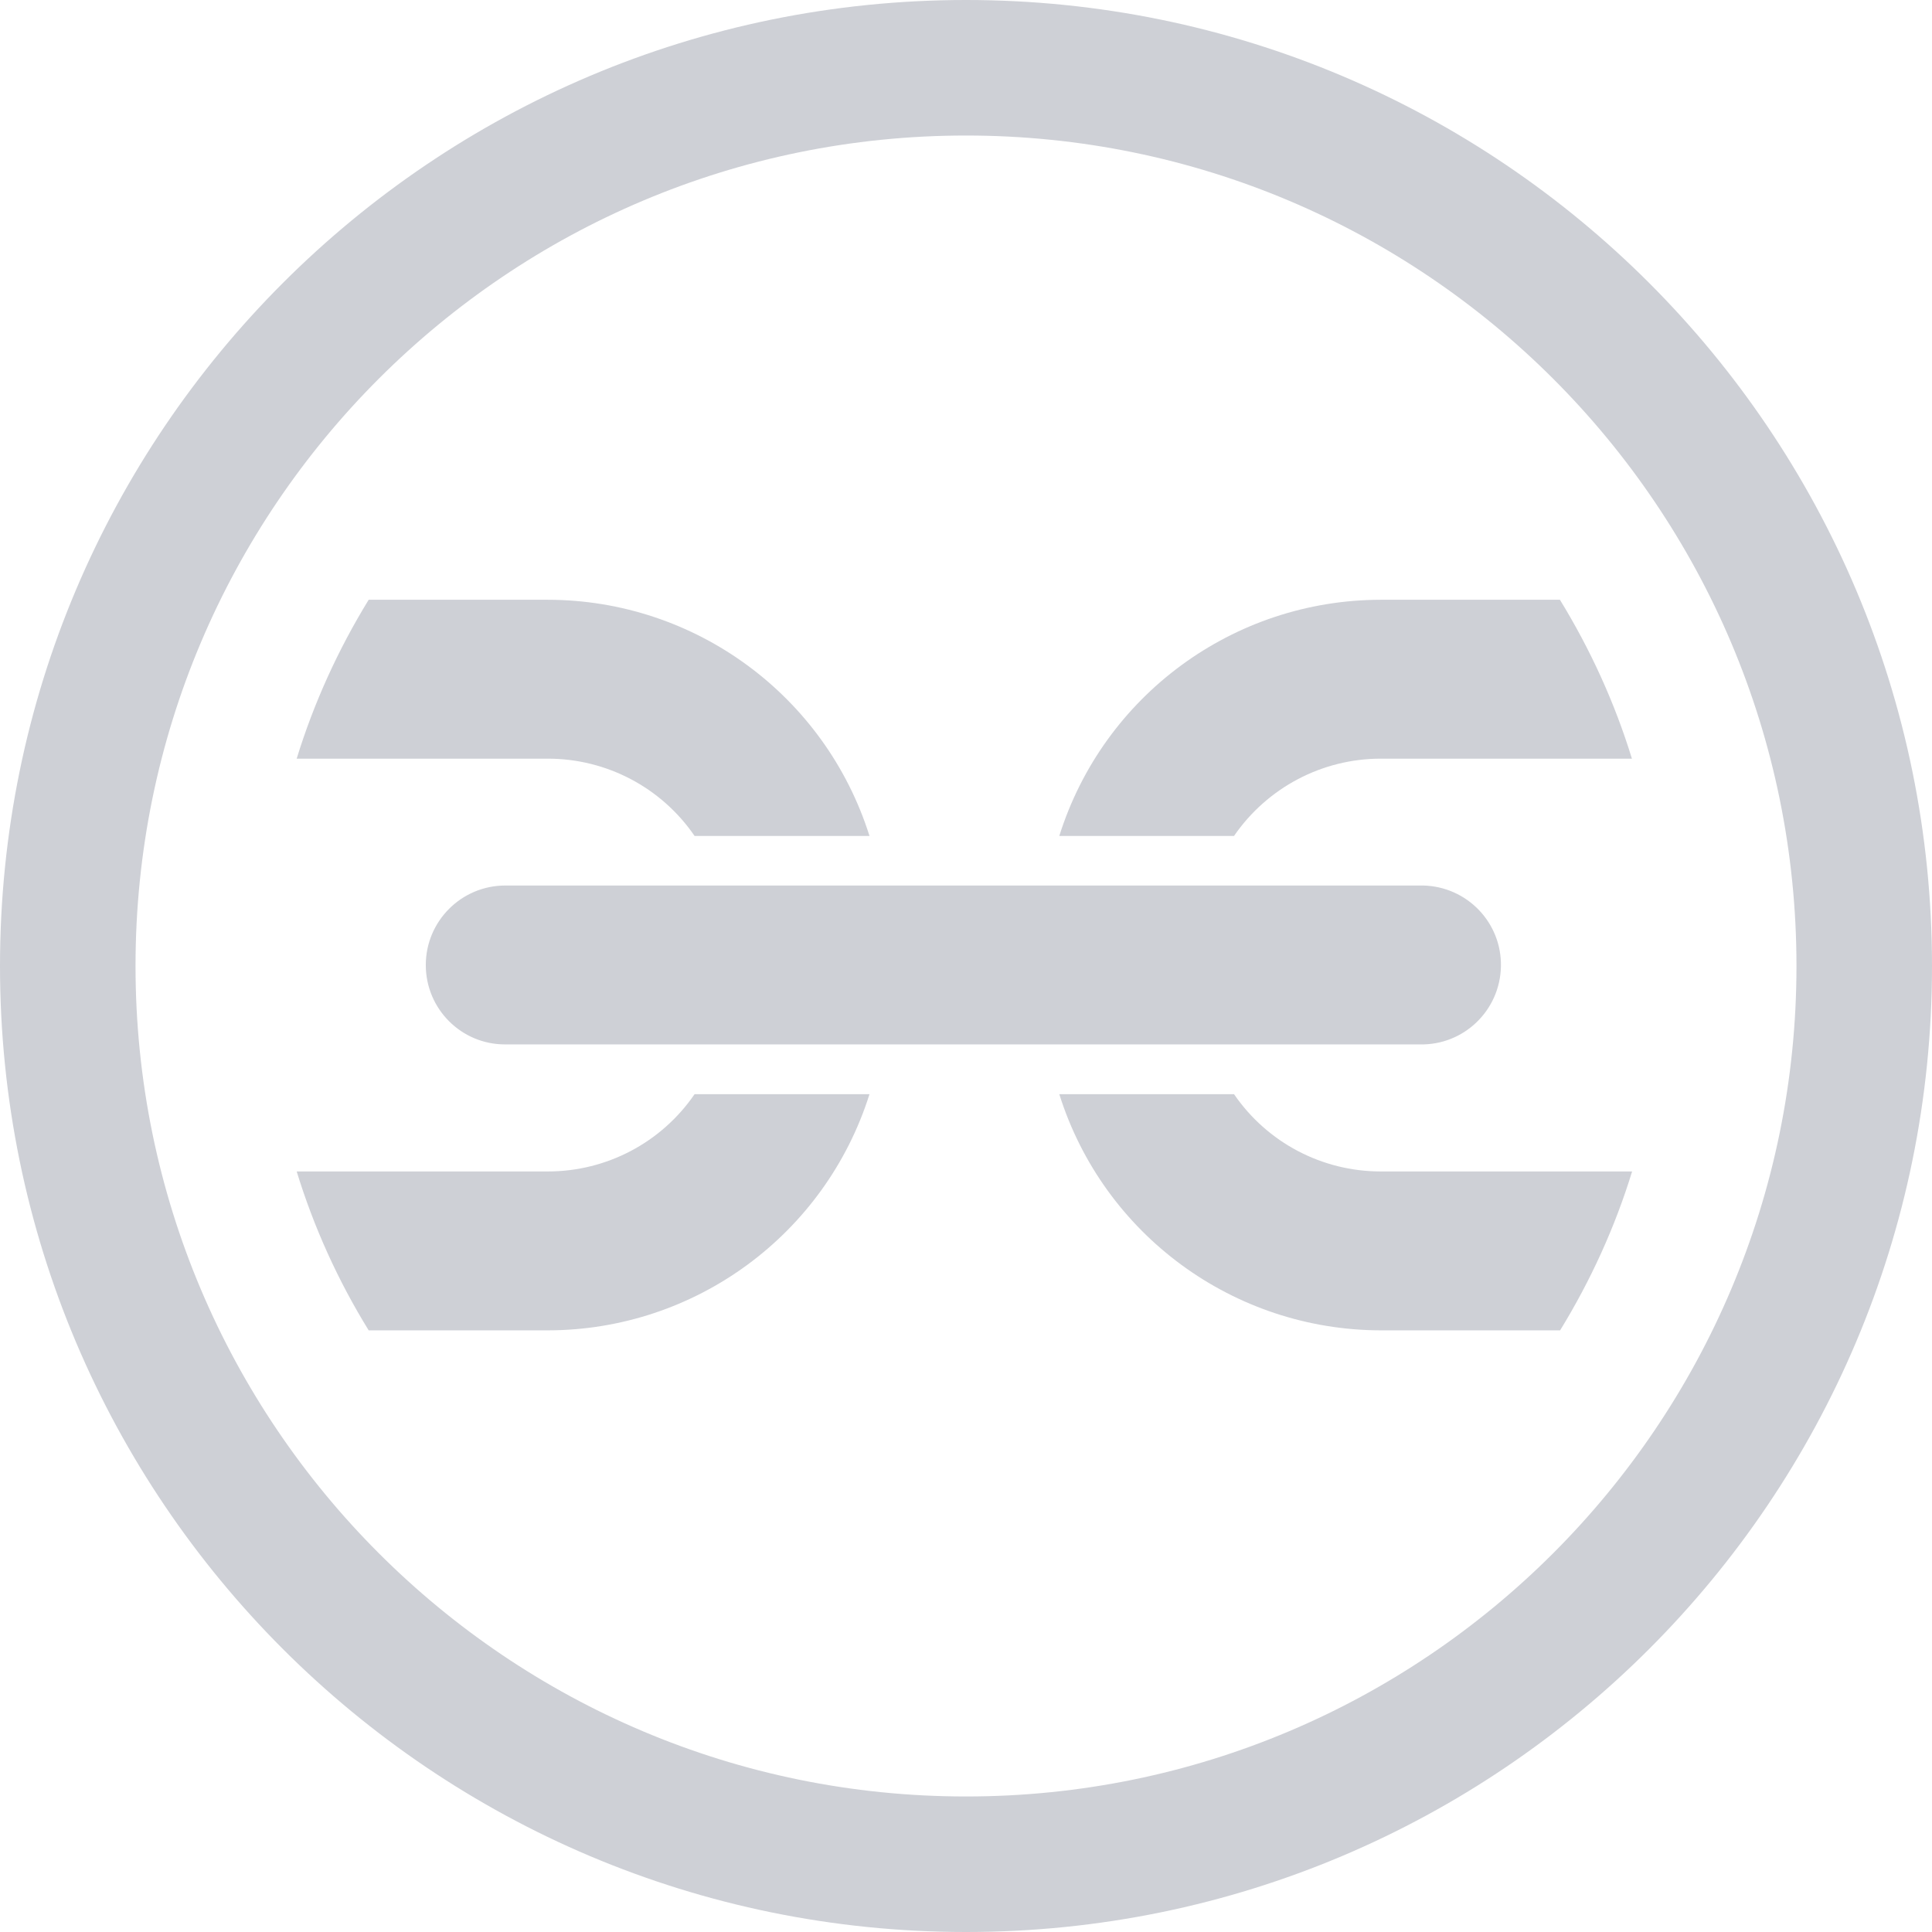 <?xml version="1.0" encoding="utf-8"?>
<!-- Generator: Adobe Illustrator 26.0.3, SVG Export Plug-In . SVG Version: 6.00 Build 0)  -->
<svg version="1.1" id="Ebene_1" xmlns="http://www.w3.org/2000/svg" xmlns:xlink="http://www.w3.org/1999/xlink" x="0px" y="0px"
	 viewBox="0 0 1025 1025" style="enable-background:new 0 0 1025 1025;" xml:space="preserve">
<style type="text/css">
	.st0{fill:#ced0d6;}
</style>
<g id="Ebene_1-2">
	<path id="Kreis" class="st0" d="M512.5,71.9c243.3,0,440.6,197.3,440.6,440.6S755.8,953.1,512.5,953.1
		c-243.3,0-440.6-197.3-440.6-440.6C71.9,269.1,269.2,71.9,512.5,71.9C512.5,71.9,512.5,71.9,512.5,71.9 M512.5,0
		C229.5,0,0,229.4,0,512.5S229.5,1025,512.5,1025S1025,795.6,1025,512.5S795.6,0,512.5,0z"/>
	<path class="st0" d="M368.5,443.5h92.8c-23.5-74.5-92.5-125.2-170.6-125.3h-95.1c-16.2,26.4-29.1,54.7-38.2,84.3h133.3
		C321.8,402.5,350.9,417.8,368.5,443.5z"/>
	<path class="st0" d="M461.3,580.5h-92.8c-17.6,25.7-46.7,41-77.8,41H157.4c9.1,29.6,21.9,57.9,38.2,84.3h95.1
		C368.8,705.7,437.8,655,461.3,580.5z"/>
	<path class="st0" d="M654.7,580.5H562c23.4,74.5,92.5,125.2,170.6,125.3h95.1c16.2-26.4,29.1-54.7,38.2-84.3H732.5
		C701.4,621.5,672.3,606.2,654.7,580.5z"/>
	<path class="st0" d="M732.5,318.2C654.4,318.3,585.4,369,562,443.5h92.7c17.6-25.6,46.7-41,77.8-41h133.3
		c-9.1-29.6-22-57.9-38.2-84.3H732.5z"/>
	<path class="st0" d="M225.9,512c0,23.3,18.9,42.2,42.2,42.1c0,0,0,0,0,0h485.2c23.3,0.5,42.5-18,43-41.3c0.5-23.3-18-42.5-41.3-43
		H268.1C244.8,469.8,225.9,488.7,225.9,512L225.9,512z"/>
</g>
</svg>
